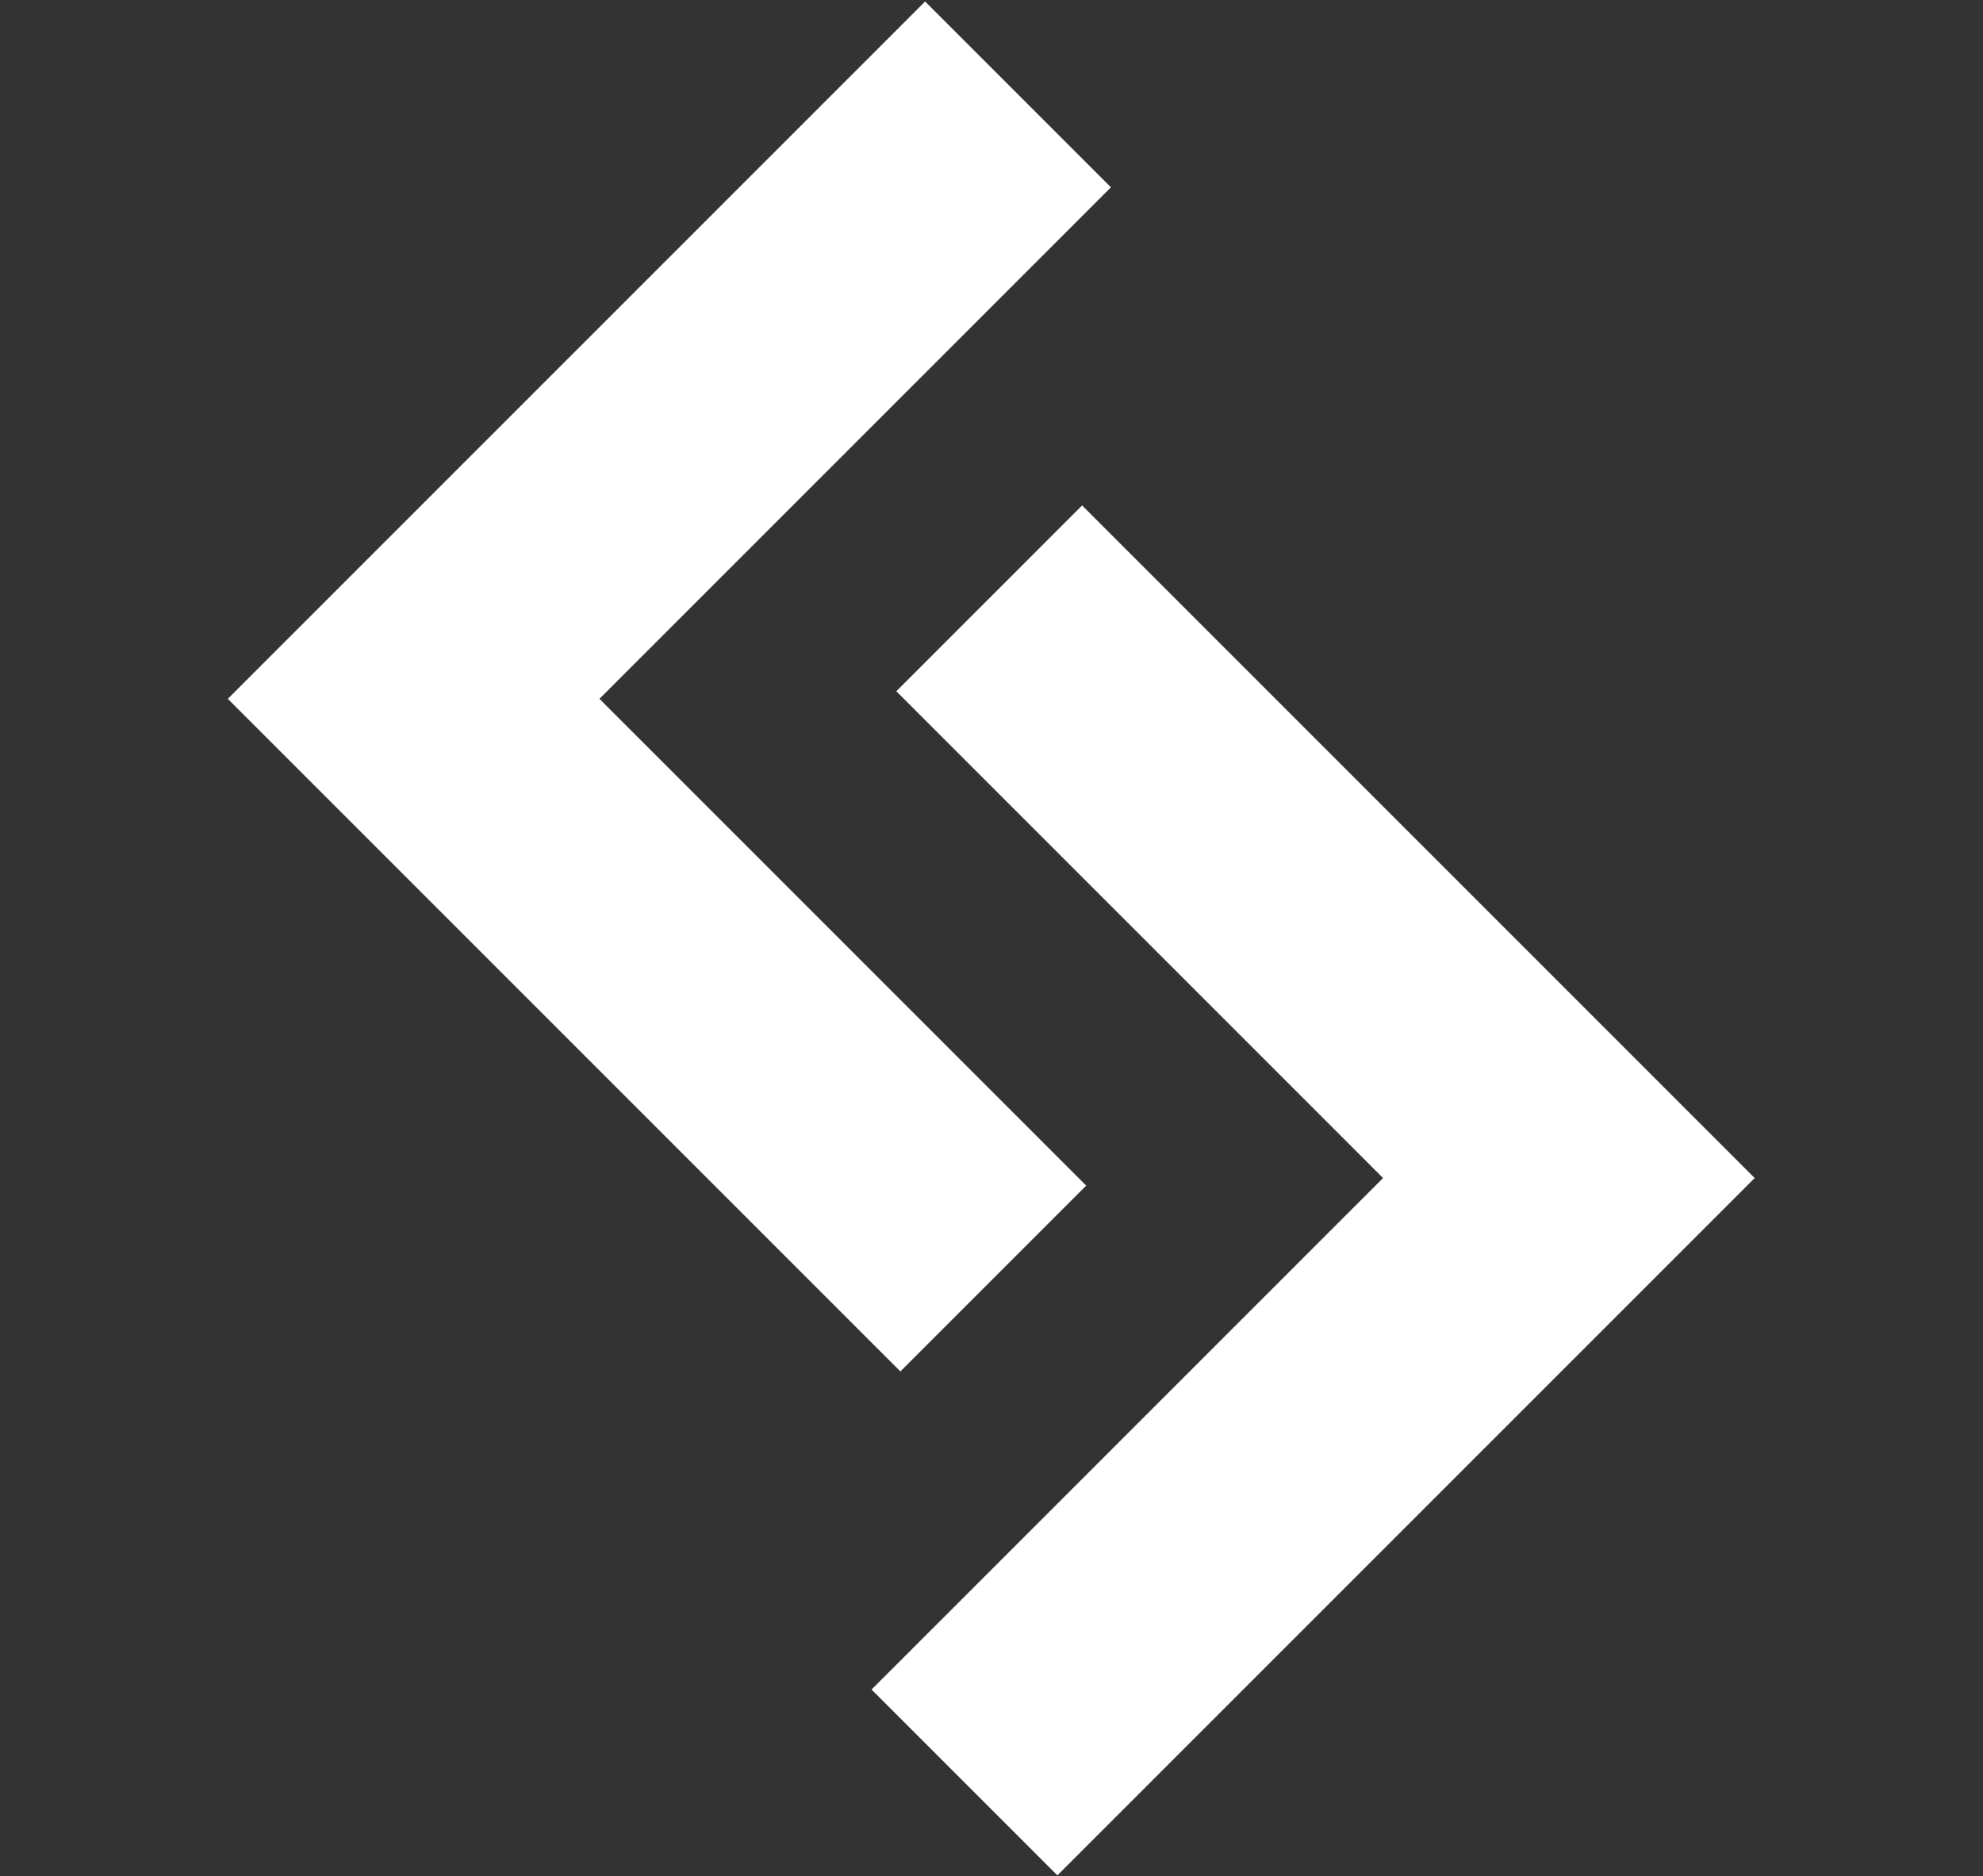<?xml version="1.0" encoding="UTF-8" standalone="no"?>
<svg
   xmlns:dc="http://purl.org/dc/elements/1.1/"
   xmlns:cc="http://creativecommons.org/ns#"
   xmlns:rdf="http://www.w3.org/1999/02/22-rdf-syntax-ns#"
   xmlns:svg="http://www.w3.org/2000/svg"
   xmlns="http://www.w3.org/2000/svg"
   viewBox="0 0 1409.147 1333.333"
   height="1333.333"
   width="1409.147"
   xml:space="preserve"
   id="svg2"
   version="1.1"><rect x="0" y="0" width="1409.147" height="1333.333" fill="#333333" stroke="none"/><defs
     id="defs6" /><g
     transform="matrix(1.333,0,0,-1.333,0,1333.333)"
     id="g10"><g
       transform="scale(0.1)"
       id="g12"><path
         id="path14"
         style="fill:#ffffff;fill-opacity:1;fill-rule:nonzero;stroke:none"
         d="M 4799.9,2691.84 1214.48,6277.27 4931.75,9994.53 5922.31,9003.96 3195.6,6277.27 5790.47,3682.4 4799.9,2691.84" /><path
         id="path16"
         style="fill:#ffffff;fill-opacity:1;fill-rule:nonzero;stroke:none"
         d="M 5636.81,5.469 4646.25,996.039 7372.96,3722.74 4778.1,6317.61 5768.66,7308.17 9354.09,3722.74 5636.81,5.469" /></g></g></svg>